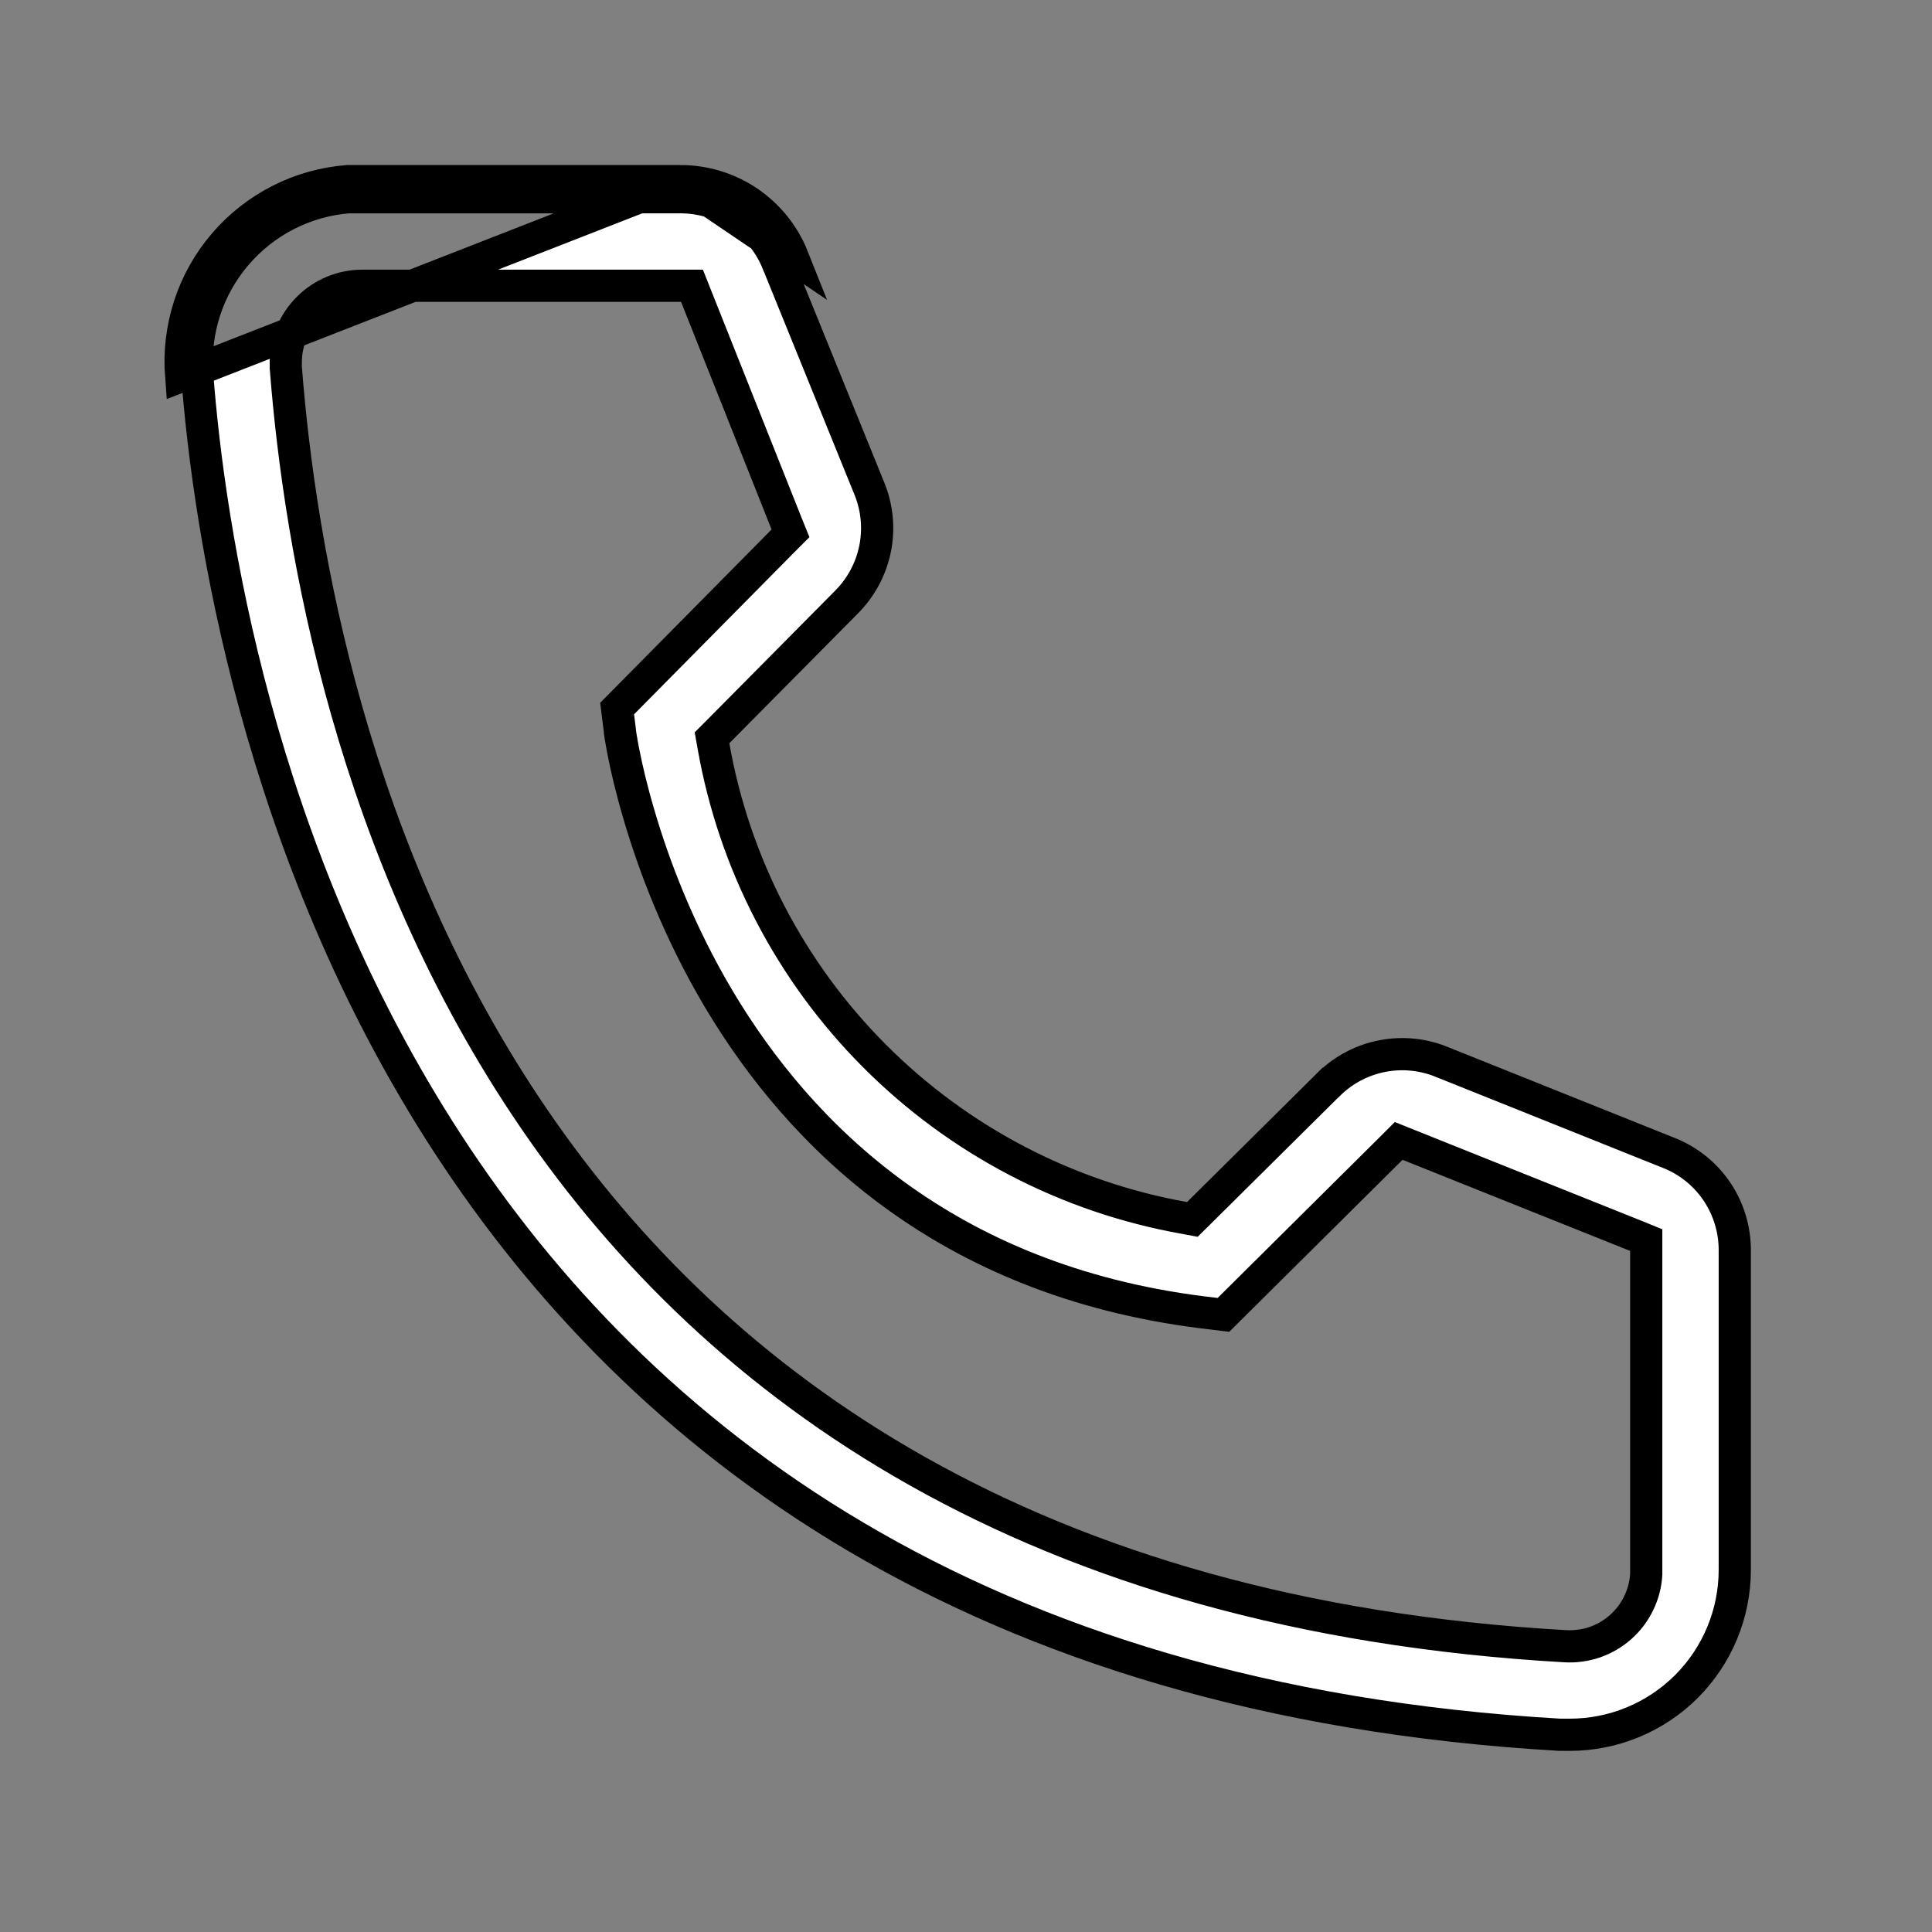 <svg width="24" height="24" viewBox="0 0 24 24" fill="none" xmlns="http://www.w3.org/2000/svg">
<rect x="0" y="0" width="24" height="24" fill="#808080" stroke="none"/>
<path d="M8.453 2.25H4.32C4.025 2.273 3.737 2.353 3.474 2.488C3.21 2.622 2.975 2.807 2.783 3.032C2.59 3.257 2.444 3.518 2.353 3.799C2.262 4.081 2.227 4.377 2.25 4.673L8.453 2.25ZM8.453 2.25C8.753 2.25 9.047 2.34 9.296 2.508C9.544 2.677 9.737 2.916 9.848 3.195L8.453 2.25ZM3.564 2.666C3.802 2.545 4.062 2.471 4.328 2.45L8.453 2.45L8.453 2.45C8.713 2.45 8.968 2.528 9.183 2.674C9.399 2.82 9.566 3.027 9.662 3.269L9.662 3.269L9.663 3.27L10.802 6.075C10.802 6.075 10.802 6.075 10.802 6.075C10.897 6.311 10.921 6.57 10.87 6.82C10.819 7.069 10.696 7.298 10.516 7.479L10.516 7.479L8.918 9.092L8.845 9.165L8.863 9.267C9.12 10.726 9.818 12.07 10.864 13.118C11.91 14.167 13.252 14.869 14.71 15.129L14.812 15.148L14.886 15.075L16.512 13.463C16.512 13.463 16.513 13.463 16.513 13.463C16.696 13.285 16.927 13.165 17.177 13.118C17.428 13.07 17.688 13.098 17.923 13.197L17.923 13.197L17.926 13.198L20.751 14.33C20.751 14.33 20.752 14.33 20.752 14.33C20.99 14.43 21.193 14.597 21.335 14.812C21.477 15.028 21.552 15.28 21.55 15.539V15.54V19.5C21.55 20.044 21.334 20.565 20.95 20.95C20.565 21.334 20.044 21.55 19.5 21.55H19.379C12.079 21.129 7.93 17.844 5.562 14.207C3.187 10.559 2.595 6.54 2.45 4.657L2.45 4.657C2.428 4.388 2.46 4.117 2.543 3.861C2.626 3.604 2.759 3.367 2.935 3.162C3.11 2.957 3.324 2.788 3.564 2.666ZM3.55 4.56V4.568L3.551 4.575C3.725 6.812 4.369 10.587 6.637 13.902C8.912 17.227 12.809 20.071 19.443 20.45C19.568 20.457 19.693 20.44 19.811 20.4C19.929 20.359 20.038 20.295 20.132 20.212C20.225 20.129 20.302 20.029 20.356 19.916C20.411 19.804 20.443 19.681 20.45 19.557L20.45 19.557V19.545V15.54V15.405L20.325 15.354L17.497 14.222L17.375 14.173L17.282 14.266L15.198 16.334L14.935 16.302C14.935 16.302 14.935 16.302 14.935 16.302C11.748 15.902 9.944 14.114 8.93 12.412C8.423 11.559 8.114 10.727 7.933 10.105C7.842 9.795 7.783 9.537 7.747 9.355C7.729 9.265 7.717 9.193 7.709 9.145C7.706 9.12 7.703 9.101 7.701 9.089C7.701 9.085 7.701 9.083 7.7 9.081V9.078L7.699 9.065L7.666 8.802L9.727 6.718L9.82 6.625L9.771 6.504L8.646 3.676L8.596 3.55H8.46H4.5C4.248 3.55 4.007 3.65 3.829 3.828C3.65 4.006 3.55 4.248 3.55 4.5V4.56Z" fill="white" stroke="black" stroke-width="0.4"/>
</svg>
